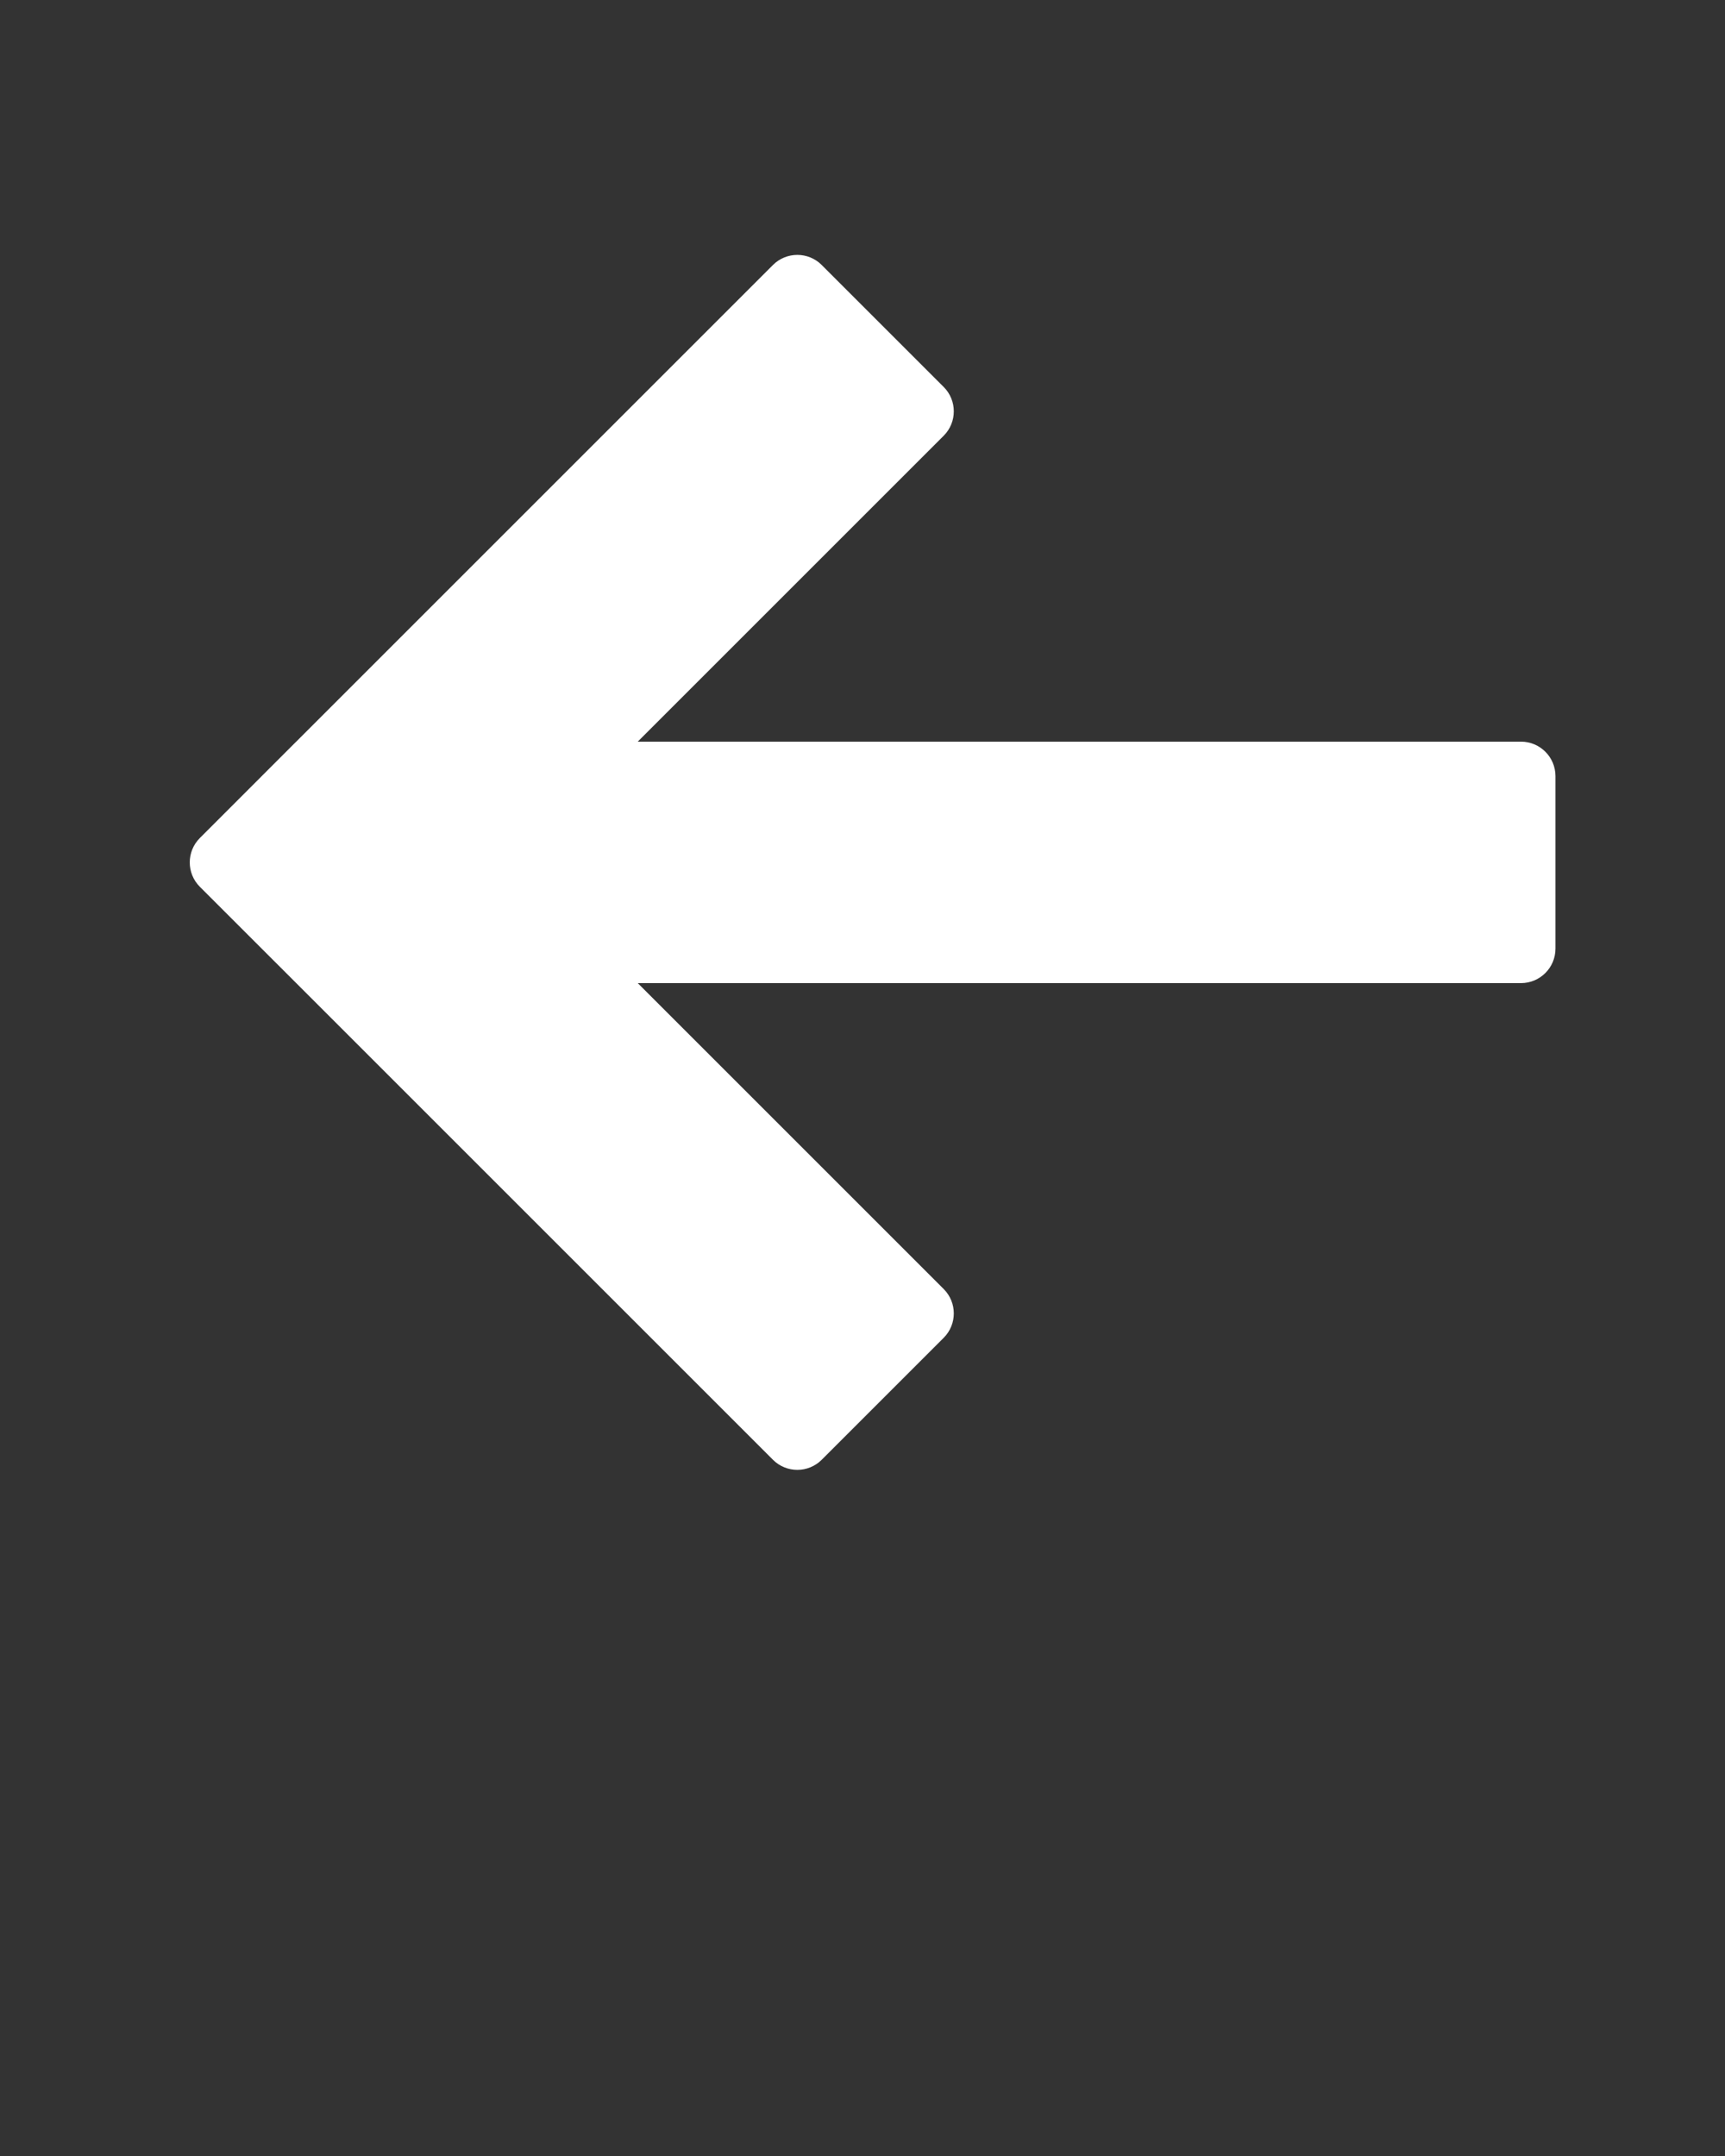 <svg xmlns="http://www.w3.org/2000/svg" xmlns:xlink="http://www.w3.org/1999/xlink" viewBox="0 0 100 125" version="1.1" xml:space="preserve" style="" x="0px" y="0px" fill-rule="evenodd" clip-rule="evenodd" stroke-linejoin="round" stroke-miterlimit="1.414"><rect x="0" y="0" width="100" height="125" fill="#333333" stroke="none"/><path fill="#ffffff" d="M17.172,43c-5.68434e-14,-5.68434e-14 21.814,-21.814 27.636,-27.636c0.781,-0.781 2.047,-0.781 2.828,-2.51471e-07c1.882,1.882 5.189,5.189 7.071,7.071c0.781,0.781 0.781,2.047 -3.55754e-07,2.828l-17.736,17.736l51.201,2.42082e-11c1.105,7.77574e-06 2,0.895 2,2c0,2.661 0,7.339 3.29692e-11,10c-4.49767e-06,1.105 -0.895,2 -2,2l-51.201,7.10543e-15l17.736,17.736c0.781,0.781 0.781,2.047 2.51471e-07,2.828c-1.882,1.882 -5.189,5.189 -7.071,7.071c-0.781,0.781 -2.047,0.781 -2.828,-3.55754e-07l-26.636,-26.636c-1.42109e-14,2.84217e-14 -4.288,-4.287 -6.586,-6.583c-0.781,-0.781 -0.781,-2.047 -0.001,-2.828l5.586,-5.588l0,-0Z" style="" /></svg>